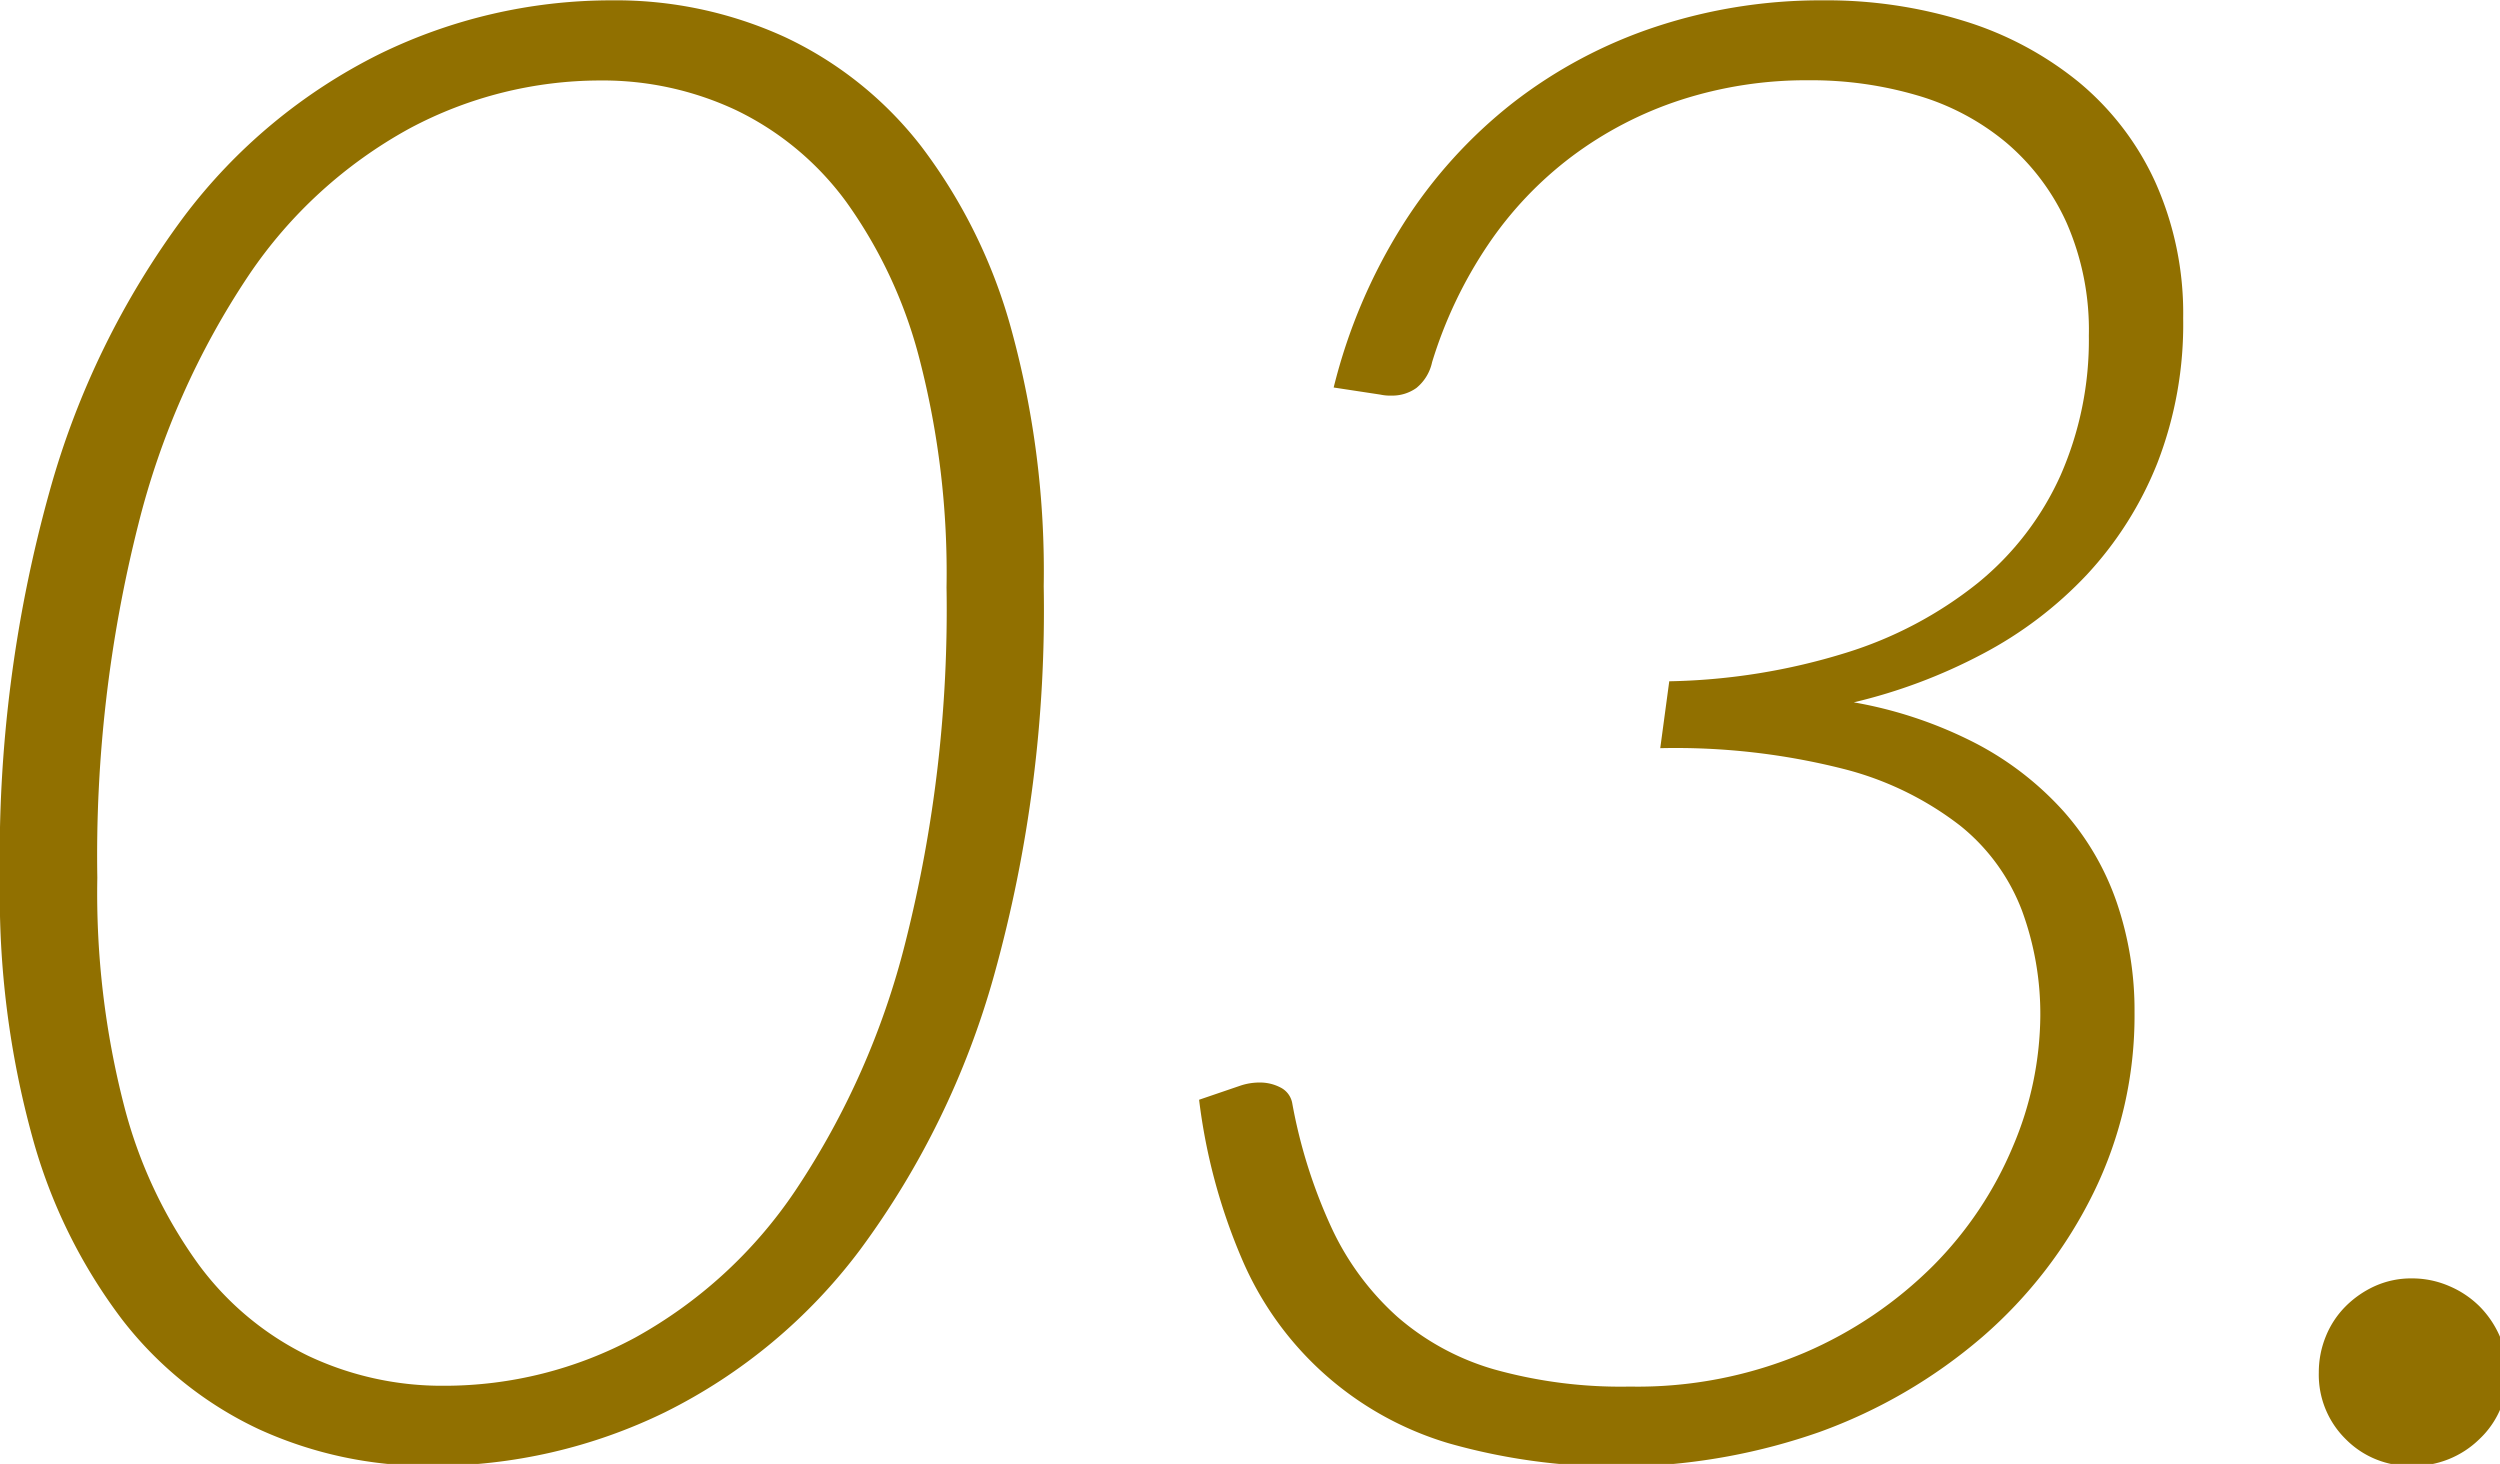 <svg xmlns="http://www.w3.org/2000/svg" width="111" height="65" viewBox="0 0 111 65">
  <defs>
    <style>
      .cls-1 {
        fill: #917000;
        fill-rule: evenodd;
      }
    </style>
  </defs>
  <path class="cls-1" d="M567.16,430.806a24.543,24.543,0,0,0-8.685,7.223,37,37,0,0,0-5.962,12.195,60.376,60.376,0,0,0-2.205,17.257,40.453,40.453,0,0,0,1.44,11.408,23.777,23.777,0,0,0,4,8.122,16.538,16.538,0,0,0,6.075,4.86,18.029,18.029,0,0,0,7.65,1.62,23.5,23.5,0,0,0,10.372-2.385,24.334,24.334,0,0,0,8.663-7.222,37.31,37.31,0,0,0,5.94-12.173,60.345,60.345,0,0,0,2.205-17.28,40.492,40.492,0,0,0-1.44-11.407,23.8,23.8,0,0,0-4-8.123,16.538,16.538,0,0,0-6.075-4.86,18.032,18.032,0,0,0-7.65-1.62A23.434,23.434,0,0,0,567.16,430.806Zm-3.15,57.805a13.2,13.2,0,0,1-4.9-4.089,20.845,20.845,0,0,1-3.285-7.008,37.794,37.794,0,0,1-1.192-10.132,60,60,0,0,1,1.822-15.7,35.239,35.239,0,0,1,4.9-11.053,20.442,20.442,0,0,1,7.133-6.515,18,18,0,0,1,8.5-2.135A13.924,13.924,0,0,1,583,433.3a13.11,13.11,0,0,1,4.883,4.066,20.866,20.866,0,0,1,3.262,7.009,37.845,37.845,0,0,1,1.193,10.109,60.2,60.2,0,0,1-1.823,15.749,35.233,35.233,0,0,1-4.9,11.052,20.511,20.511,0,0,1-7.11,6.515,17.851,17.851,0,0,1-8.482,2.134A13.91,13.91,0,0,1,564.01,488.611Zm59.827-59.02a21.18,21.18,0,0,0-6.345,3.375,21.42,21.42,0,0,0-4.883,5.4,24.6,24.6,0,0,0-3.082,7.245l2.07,0.315a2.071,2.071,0,0,0,.5.045,1.848,1.848,0,0,0,1.1-.337,2.018,2.018,0,0,0,.7-1.148,19.515,19.515,0,0,1,2.475-5.2,16.377,16.377,0,0,1,3.735-3.938,16.68,16.68,0,0,1,4.815-2.5,18.1,18.1,0,0,1,5.715-.878,16.682,16.682,0,0,1,4.815.675,10.929,10.929,0,0,1,3.937,2.093,10.134,10.134,0,0,1,2.678,3.555,11.853,11.853,0,0,1,.99,5.017,14.928,14.928,0,0,1-1.26,6.21,13.069,13.069,0,0,1-3.668,4.77,17.747,17.747,0,0,1-5.872,3.105,28.125,28.125,0,0,1-7.83,1.26l-0.4,2.97a30.3,30.3,0,0,1,8.145.923,14.135,14.135,0,0,1,5.175,2.52,8.863,8.863,0,0,1,2.745,3.78,13.279,13.279,0,0,1,.81,4.657,15.035,15.035,0,0,1-1.215,5.8,16.592,16.592,0,0,1-3.533,5.288,18.282,18.282,0,0,1-5.715,3.87,18.962,18.962,0,0,1-7.762,1.507,20.87,20.87,0,0,1-6.03-.765,11.319,11.319,0,0,1-4.3-2.34,12.2,12.2,0,0,1-2.9-3.915,22.983,22.983,0,0,1-1.755-5.535,0.971,0.971,0,0,0-.518-0.72,1.964,1.964,0,0,0-.922-0.225,2.682,2.682,0,0,0-.855.135l-1.845.63a25.793,25.793,0,0,0,1.89,7.043,14.436,14.436,0,0,0,9.2,8.212,27.259,27.259,0,0,0,16.448-.5,23.143,23.143,0,0,0,7.245-4.23,20.284,20.284,0,0,0,4.927-6.39,17.836,17.836,0,0,0,1.823-8.01,14.812,14.812,0,0,0-.788-4.882,11.955,11.955,0,0,0-2.362-4.05,13.867,13.867,0,0,0-3.893-3.015,18.915,18.915,0,0,0-5.422-1.823,24.022,24.022,0,0,0,5.692-2.137,17.6,17.6,0,0,0,4.658-3.533,15.888,15.888,0,0,0,3.127-4.95,17.026,17.026,0,0,0,1.148-6.435A14.231,14.231,0,0,0,646,436.476a12.481,12.481,0,0,0-3.4-4.432,15.045,15.045,0,0,0-5.063-2.7,20.616,20.616,0,0,0-6.277-.923A23.354,23.354,0,0,0,623.837,429.591ZM654.458,492.3a4,4,0,0,0,2.947,1.192A4.162,4.162,0,0,0,660.4,492.3a3.931,3.931,0,0,0,1.237-2.948,3.976,3.976,0,0,0-.337-1.62,4.335,4.335,0,0,0-.9-1.327,4.278,4.278,0,0,0-1.35-.9,4.131,4.131,0,0,0-1.643-.338,3.921,3.921,0,0,0-1.642.338,4.408,4.408,0,0,0-1.305.9,4.013,4.013,0,0,0-.878,1.327,4.22,4.22,0,0,0-.315,1.62A4.006,4.006,0,0,0,654.458,492.3Z" transform="translate(-550.312 -428.406)"/>
</svg>

